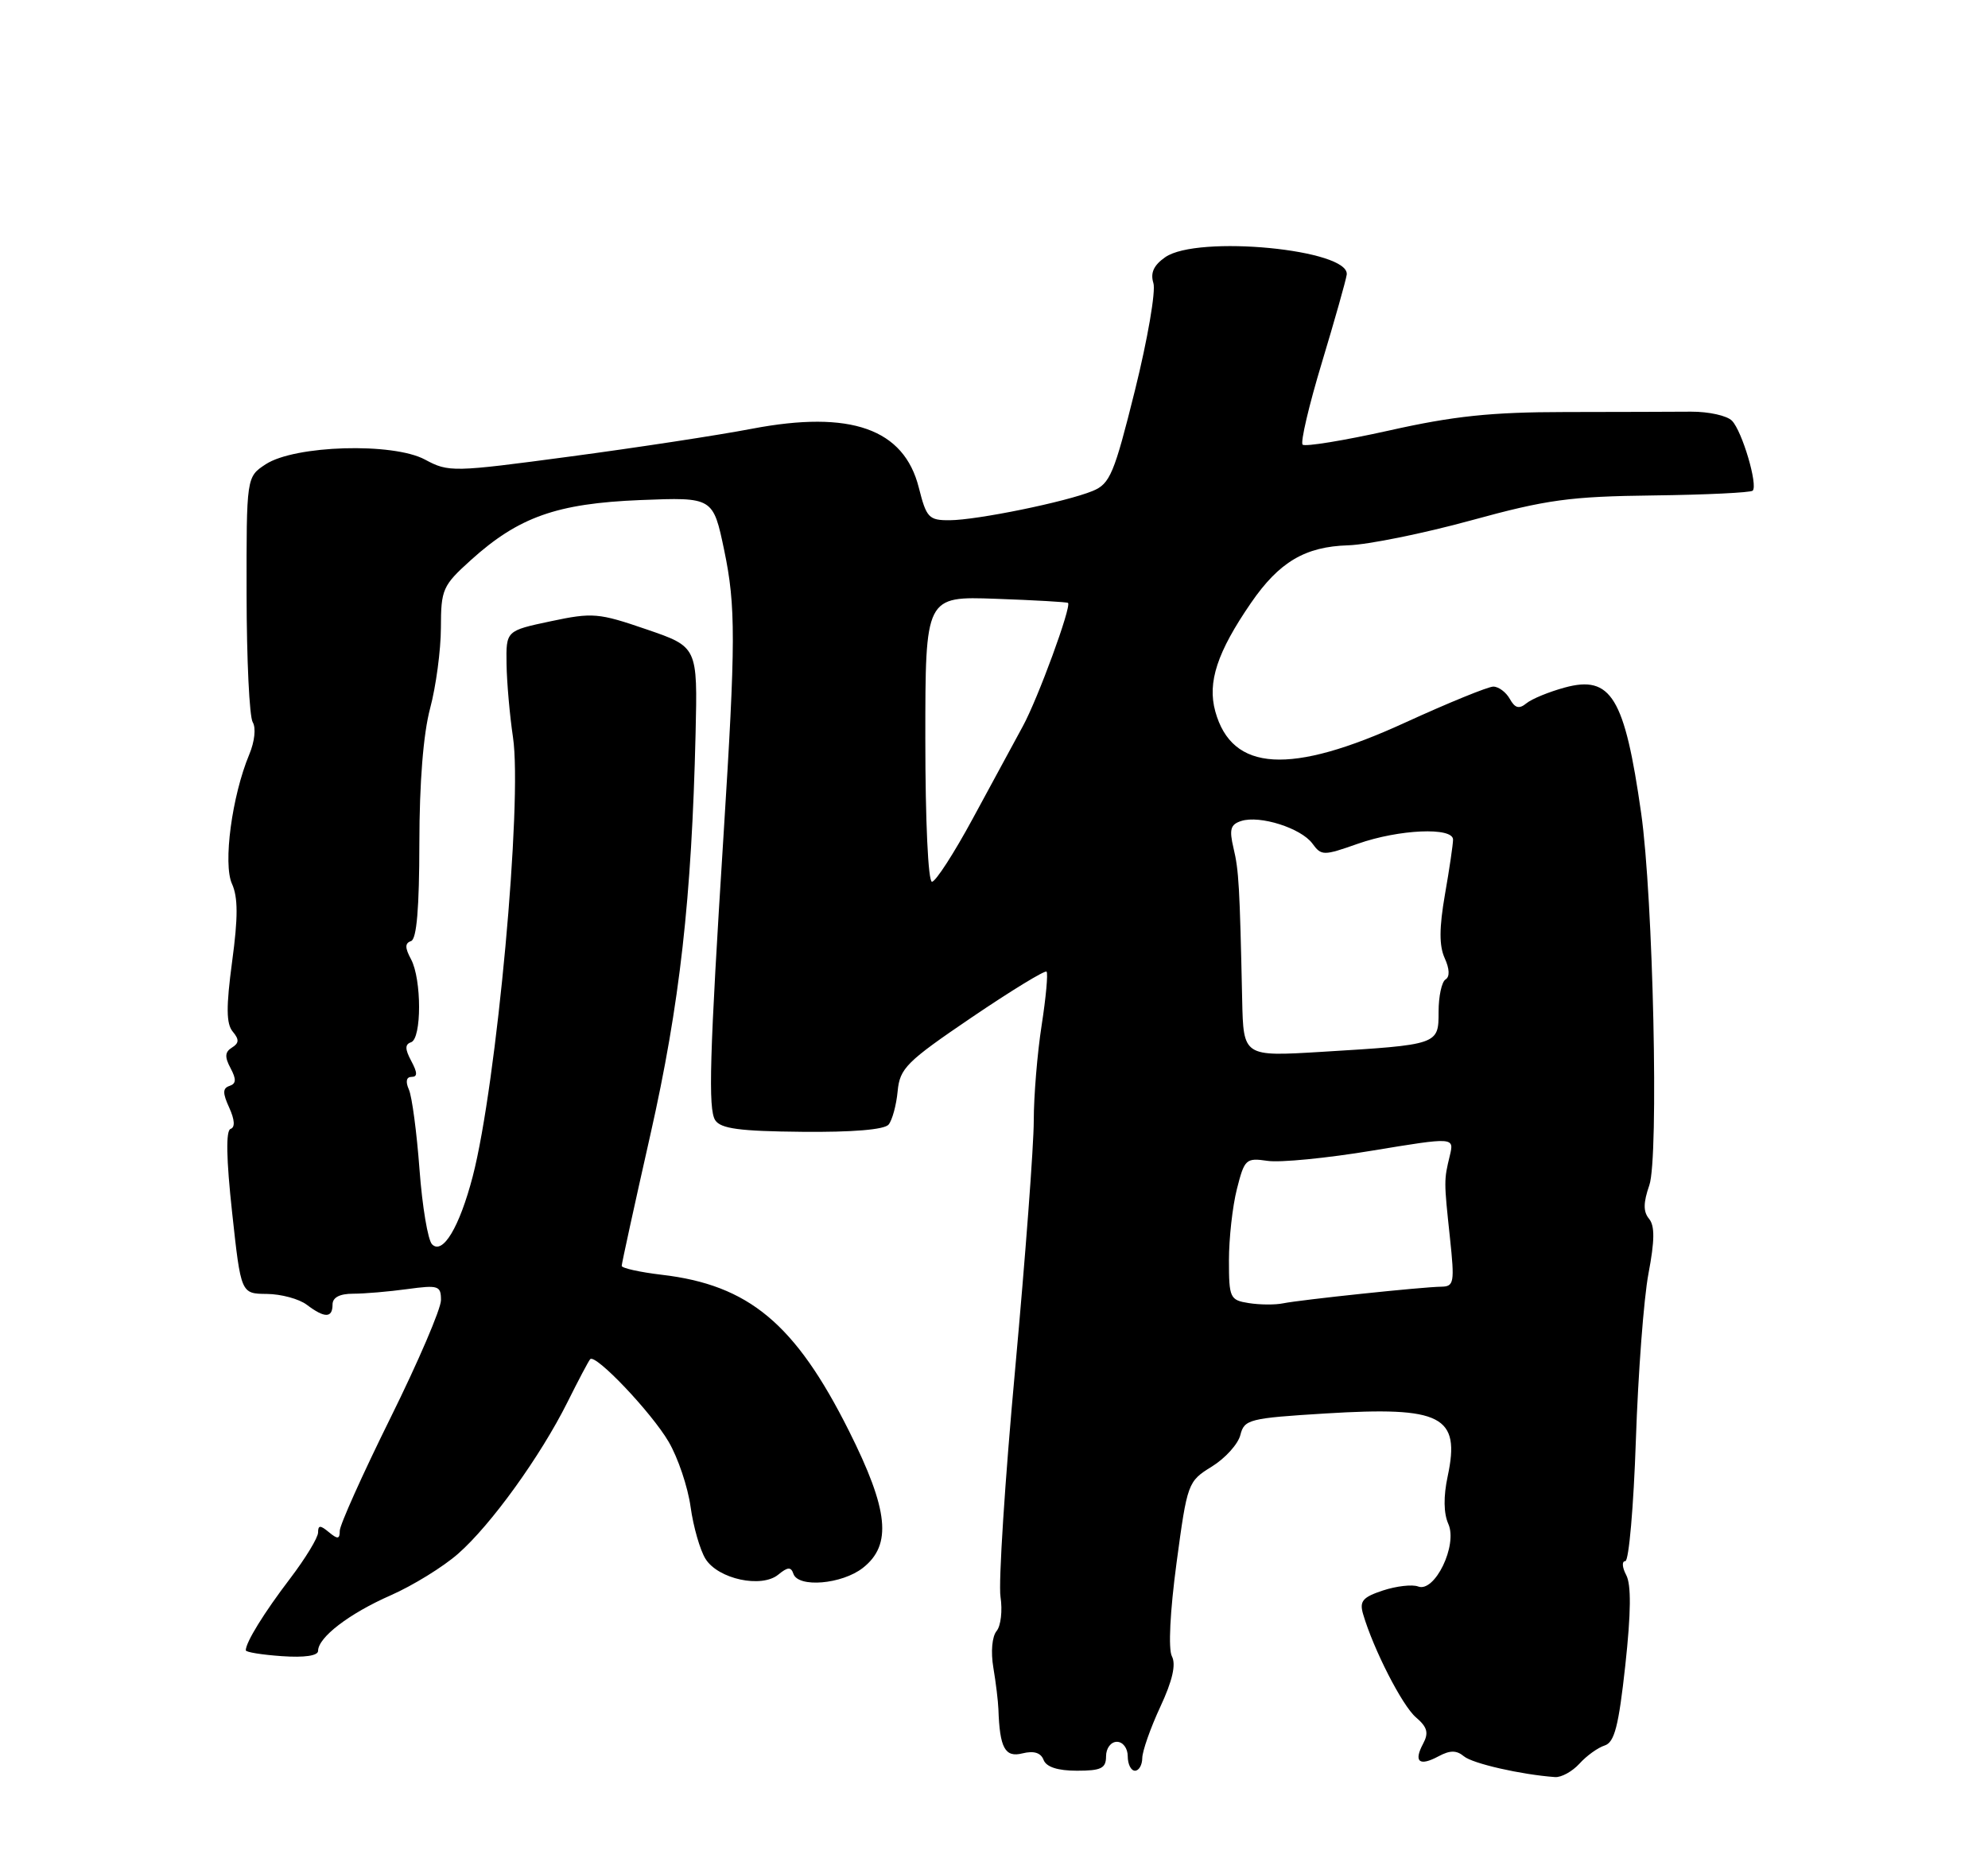 <?xml version="1.0" encoding="UTF-8" standalone="no"?>
<!DOCTYPE svg PUBLIC "-//W3C//DTD SVG 1.1//EN" "http://www.w3.org/Graphics/SVG/1.1/DTD/svg11.dtd" >
<svg xmlns="http://www.w3.org/2000/svg" xmlns:xlink="http://www.w3.org/1999/xlink" version="1.1" viewBox="0 0 275 256">
 <g >
 <path fill="currentColor"
d=" M 218.48 244.03 C 219.46 242.94 221.03 241.81 221.97 241.51 C 223.33 241.08 223.91 238.83 224.83 230.40 C 225.62 223.12 225.66 219.24 224.95 217.92 C 224.39 216.86 224.33 216.00 224.83 216.00 C 225.32 216.00 225.98 208.46 226.29 199.25 C 226.60 190.04 227.38 179.68 228.03 176.23 C 228.90 171.64 228.92 169.61 228.11 168.63 C 227.30 167.65 227.31 166.42 228.15 163.99 C 229.48 160.20 228.69 124.16 227.02 112.50 C 224.74 96.47 222.86 93.38 216.45 95.13 C 214.28 95.72 211.89 96.70 211.15 97.31 C 210.14 98.14 209.57 97.99 208.85 96.70 C 208.33 95.77 207.30 95.00 206.57 95.00 C 205.85 95.00 200.36 97.24 194.37 99.98 C 178.48 107.27 170.42 106.79 168.11 98.43 C 167.00 94.40 168.37 90.23 173.05 83.42 C 176.95 77.75 180.53 75.63 186.50 75.45 C 189.25 75.36 196.90 73.81 203.50 72.00 C 213.99 69.12 217.17 68.69 228.72 68.55 C 236.00 68.46 242.17 68.16 242.45 67.89 C 243.20 67.13 241.00 59.68 239.59 58.22 C 238.91 57.51 236.37 56.95 233.93 56.96 C 231.49 56.98 223.65 57.00 216.50 57.01 C 206.25 57.02 201.09 57.56 192.14 59.57 C 185.89 60.96 180.51 61.84 180.19 61.52 C 179.87 61.20 181.06 56.11 182.84 50.22 C 184.62 44.32 186.17 38.83 186.29 38.01 C 186.79 34.51 165.63 32.47 161.18 35.59 C 159.59 36.70 159.11 37.76 159.55 39.17 C 159.90 40.27 158.75 46.95 157.00 54.00 C 154.12 65.58 153.55 66.94 151.15 67.93 C 147.48 69.44 135.16 71.96 131.37 71.98 C 128.48 72.00 128.15 71.64 127.10 67.47 C 125.05 59.33 117.68 56.72 104.03 59.32 C 99.34 60.22 88.00 61.95 78.83 63.17 C 62.62 65.34 62.07 65.35 58.79 63.59 C 54.36 61.20 40.78 61.60 36.75 64.24 C 34.09 65.99 34.09 65.99 34.11 82.29 C 34.12 91.26 34.50 99.19 34.96 99.93 C 35.43 100.70 35.23 102.60 34.48 104.39 C 32.09 110.11 30.83 119.53 32.09 122.29 C 32.93 124.15 32.94 126.91 32.11 133.04 C 31.27 139.32 31.29 141.64 32.19 142.73 C 33.11 143.83 33.08 144.33 32.08 144.95 C 31.11 145.55 31.06 146.24 31.89 147.79 C 32.71 149.33 32.68 149.94 31.75 150.25 C 30.79 150.57 30.78 151.23 31.71 153.26 C 32.47 154.94 32.54 155.99 31.89 156.20 C 31.23 156.42 31.30 160.35 32.11 167.77 C 33.33 179.00 33.33 179.00 36.91 179.03 C 38.89 179.05 41.37 179.72 42.44 180.53 C 44.91 182.40 46.00 182.39 46.00 180.50 C 46.00 179.52 46.98 179.00 48.86 179.00 C 50.43 179.00 53.81 178.71 56.36 178.36 C 60.65 177.78 61.00 177.89 61.00 179.89 C 61.00 181.09 57.85 188.43 54.00 196.21 C 50.15 203.99 47.00 211.01 47.00 211.80 C 47.00 212.97 46.72 213.01 45.50 212.00 C 44.30 211.00 44.00 211.01 44.00 212.04 C 44.00 212.74 42.26 215.61 40.13 218.41 C 36.52 223.15 34.00 227.23 34.00 228.34 C 34.00 228.60 36.25 228.96 39.00 229.15 C 42.12 229.37 44.00 229.09 44.00 228.42 C 44.00 226.55 48.31 223.25 54.05 220.73 C 57.11 219.38 61.30 216.80 63.37 214.98 C 67.92 210.99 74.77 201.48 78.50 194.00 C 80.01 190.97 81.42 188.30 81.64 188.06 C 82.37 187.27 90.13 195.44 92.50 199.50 C 93.79 201.70 95.15 205.75 95.53 208.50 C 95.91 211.25 96.84 214.49 97.60 215.70 C 99.35 218.49 105.35 219.78 107.67 217.86 C 108.96 216.80 109.42 216.77 109.75 217.75 C 110.41 219.72 116.47 219.21 119.37 216.93 C 123.42 213.74 122.93 208.94 117.43 197.97 C 110.00 183.14 103.58 177.79 91.54 176.38 C 88.49 176.02 86.00 175.46 86.00 175.15 C 86.00 174.83 87.78 166.68 89.96 157.03 C 94.04 138.94 95.68 124.35 96.22 101.50 C 96.50 89.50 96.50 89.50 89.43 87.08 C 82.79 84.80 81.98 84.73 76.18 85.96 C 70.00 87.27 70.00 87.27 70.07 91.89 C 70.11 94.42 70.51 98.97 70.96 102.00 C 72.29 110.93 68.70 150.05 65.39 162.78 C 63.56 169.79 61.25 173.65 59.77 172.17 C 59.19 171.59 58.41 166.93 58.03 161.81 C 57.65 156.69 56.99 151.71 56.56 150.75 C 56.07 149.65 56.21 149.00 56.93 149.00 C 57.77 149.00 57.76 148.43 56.89 146.80 C 56.01 145.16 56.00 144.50 56.86 144.21 C 58.34 143.72 58.34 135.50 56.86 132.73 C 56.00 131.13 56.00 130.50 56.86 130.21 C 57.64 129.95 58.00 125.65 58.01 116.67 C 58.02 108.24 58.56 101.52 59.50 98.00 C 60.31 94.97 60.98 89.96 60.99 86.87 C 61.00 81.54 61.22 81.03 65.13 77.50 C 71.74 71.53 77.02 69.66 88.57 69.19 C 98.64 68.79 98.64 68.79 100.18 76.14 C 101.79 83.86 101.78 88.73 100.09 115.50 C 98.15 146.16 97.94 153.48 98.94 155.00 C 99.71 156.17 102.34 156.52 110.96 156.60 C 117.93 156.67 122.34 156.30 122.92 155.60 C 123.42 154.99 123.99 152.92 124.17 151.00 C 124.47 147.81 125.37 146.91 134.43 140.76 C 139.89 137.06 144.55 134.21 144.77 134.44 C 144.99 134.66 144.69 138.00 144.09 141.86 C 143.49 145.72 143.00 151.67 143.00 155.08 C 143.00 158.49 141.84 173.93 140.43 189.39 C 139.01 204.85 138.10 219.05 138.40 220.94 C 138.69 222.83 138.45 224.96 137.86 225.67 C 137.23 226.43 137.04 228.55 137.41 230.74 C 137.76 232.81 138.07 235.40 138.11 236.50 C 138.29 241.86 139.02 243.21 141.44 242.60 C 143.02 242.21 143.98 242.51 144.36 243.51 C 144.74 244.49 146.32 245.00 148.97 245.00 C 152.33 245.00 153.00 244.67 153.00 243.00 C 153.00 241.89 153.67 241.00 154.50 241.00 C 155.33 241.00 156.00 241.89 156.00 243.00 C 156.00 244.10 156.45 245.00 157.00 245.00 C 157.55 245.00 158.00 244.21 158.01 243.25 C 158.02 242.29 159.14 239.10 160.50 236.17 C 162.19 232.55 162.70 230.30 162.11 229.17 C 161.59 228.17 161.85 222.98 162.75 216.25 C 164.24 205.18 164.31 204.97 167.63 202.92 C 169.49 201.77 171.26 199.81 171.58 198.55 C 172.12 196.39 172.79 196.22 183.36 195.57 C 199.46 194.58 202.04 195.90 200.26 204.25 C 199.66 207.05 199.69 209.38 200.35 210.86 C 201.66 213.80 198.47 220.39 196.17 219.51 C 195.36 219.20 193.17 219.45 191.31 220.06 C 188.49 220.99 188.03 221.54 188.56 223.34 C 190.00 228.23 193.97 235.99 195.86 237.61 C 197.45 238.97 197.66 239.76 196.86 241.26 C 195.52 243.77 196.32 244.44 198.98 243.01 C 200.59 242.15 201.47 242.15 202.51 243.01 C 203.71 244.01 210.41 245.54 215.10 245.88 C 215.97 245.95 217.49 245.11 218.48 244.03 Z  M 172.75 180.30 C 170.14 179.89 170.00 179.59 170.00 174.38 C 170.00 171.36 170.49 166.92 171.10 164.52 C 172.15 160.37 172.35 160.18 175.35 160.62 C 177.08 160.88 183.60 160.24 189.84 159.20 C 201.17 157.33 201.17 157.33 200.55 159.91 C 199.73 163.30 199.73 163.38 200.57 171.25 C 201.23 177.46 201.14 178.00 199.39 178.03 C 196.75 178.06 179.93 179.84 177.50 180.33 C 176.40 180.56 174.26 180.54 172.75 180.30 Z  M 171.83 138.35 C 171.49 122.60 171.37 120.44 170.63 117.34 C 170.02 114.75 170.21 114.07 171.71 113.59 C 174.29 112.77 179.97 114.58 181.54 116.71 C 182.79 118.42 183.07 118.42 187.81 116.75 C 193.51 114.74 201.00 114.41 201.00 116.17 C 201.00 116.81 200.50 120.23 199.88 123.76 C 199.08 128.38 199.07 130.85 199.84 132.56 C 200.52 134.05 200.57 135.15 199.96 135.52 C 199.43 135.85 199.00 137.86 199.00 139.98 C 199.00 144.56 199.02 144.55 182.75 145.54 C 172.00 146.19 172.00 146.19 171.83 138.35 Z  M 128.00 102.25 C 128.00 82.50 128.00 82.50 137.75 82.85 C 143.11 83.04 147.61 83.30 147.74 83.42 C 148.25 83.90 143.57 96.68 141.48 100.50 C 140.28 102.70 137.17 108.44 134.57 113.25 C 131.97 118.06 129.42 122.00 128.92 122.00 C 128.39 122.00 128.00 113.59 128.00 102.25 Z "/>
</g>
</svg>